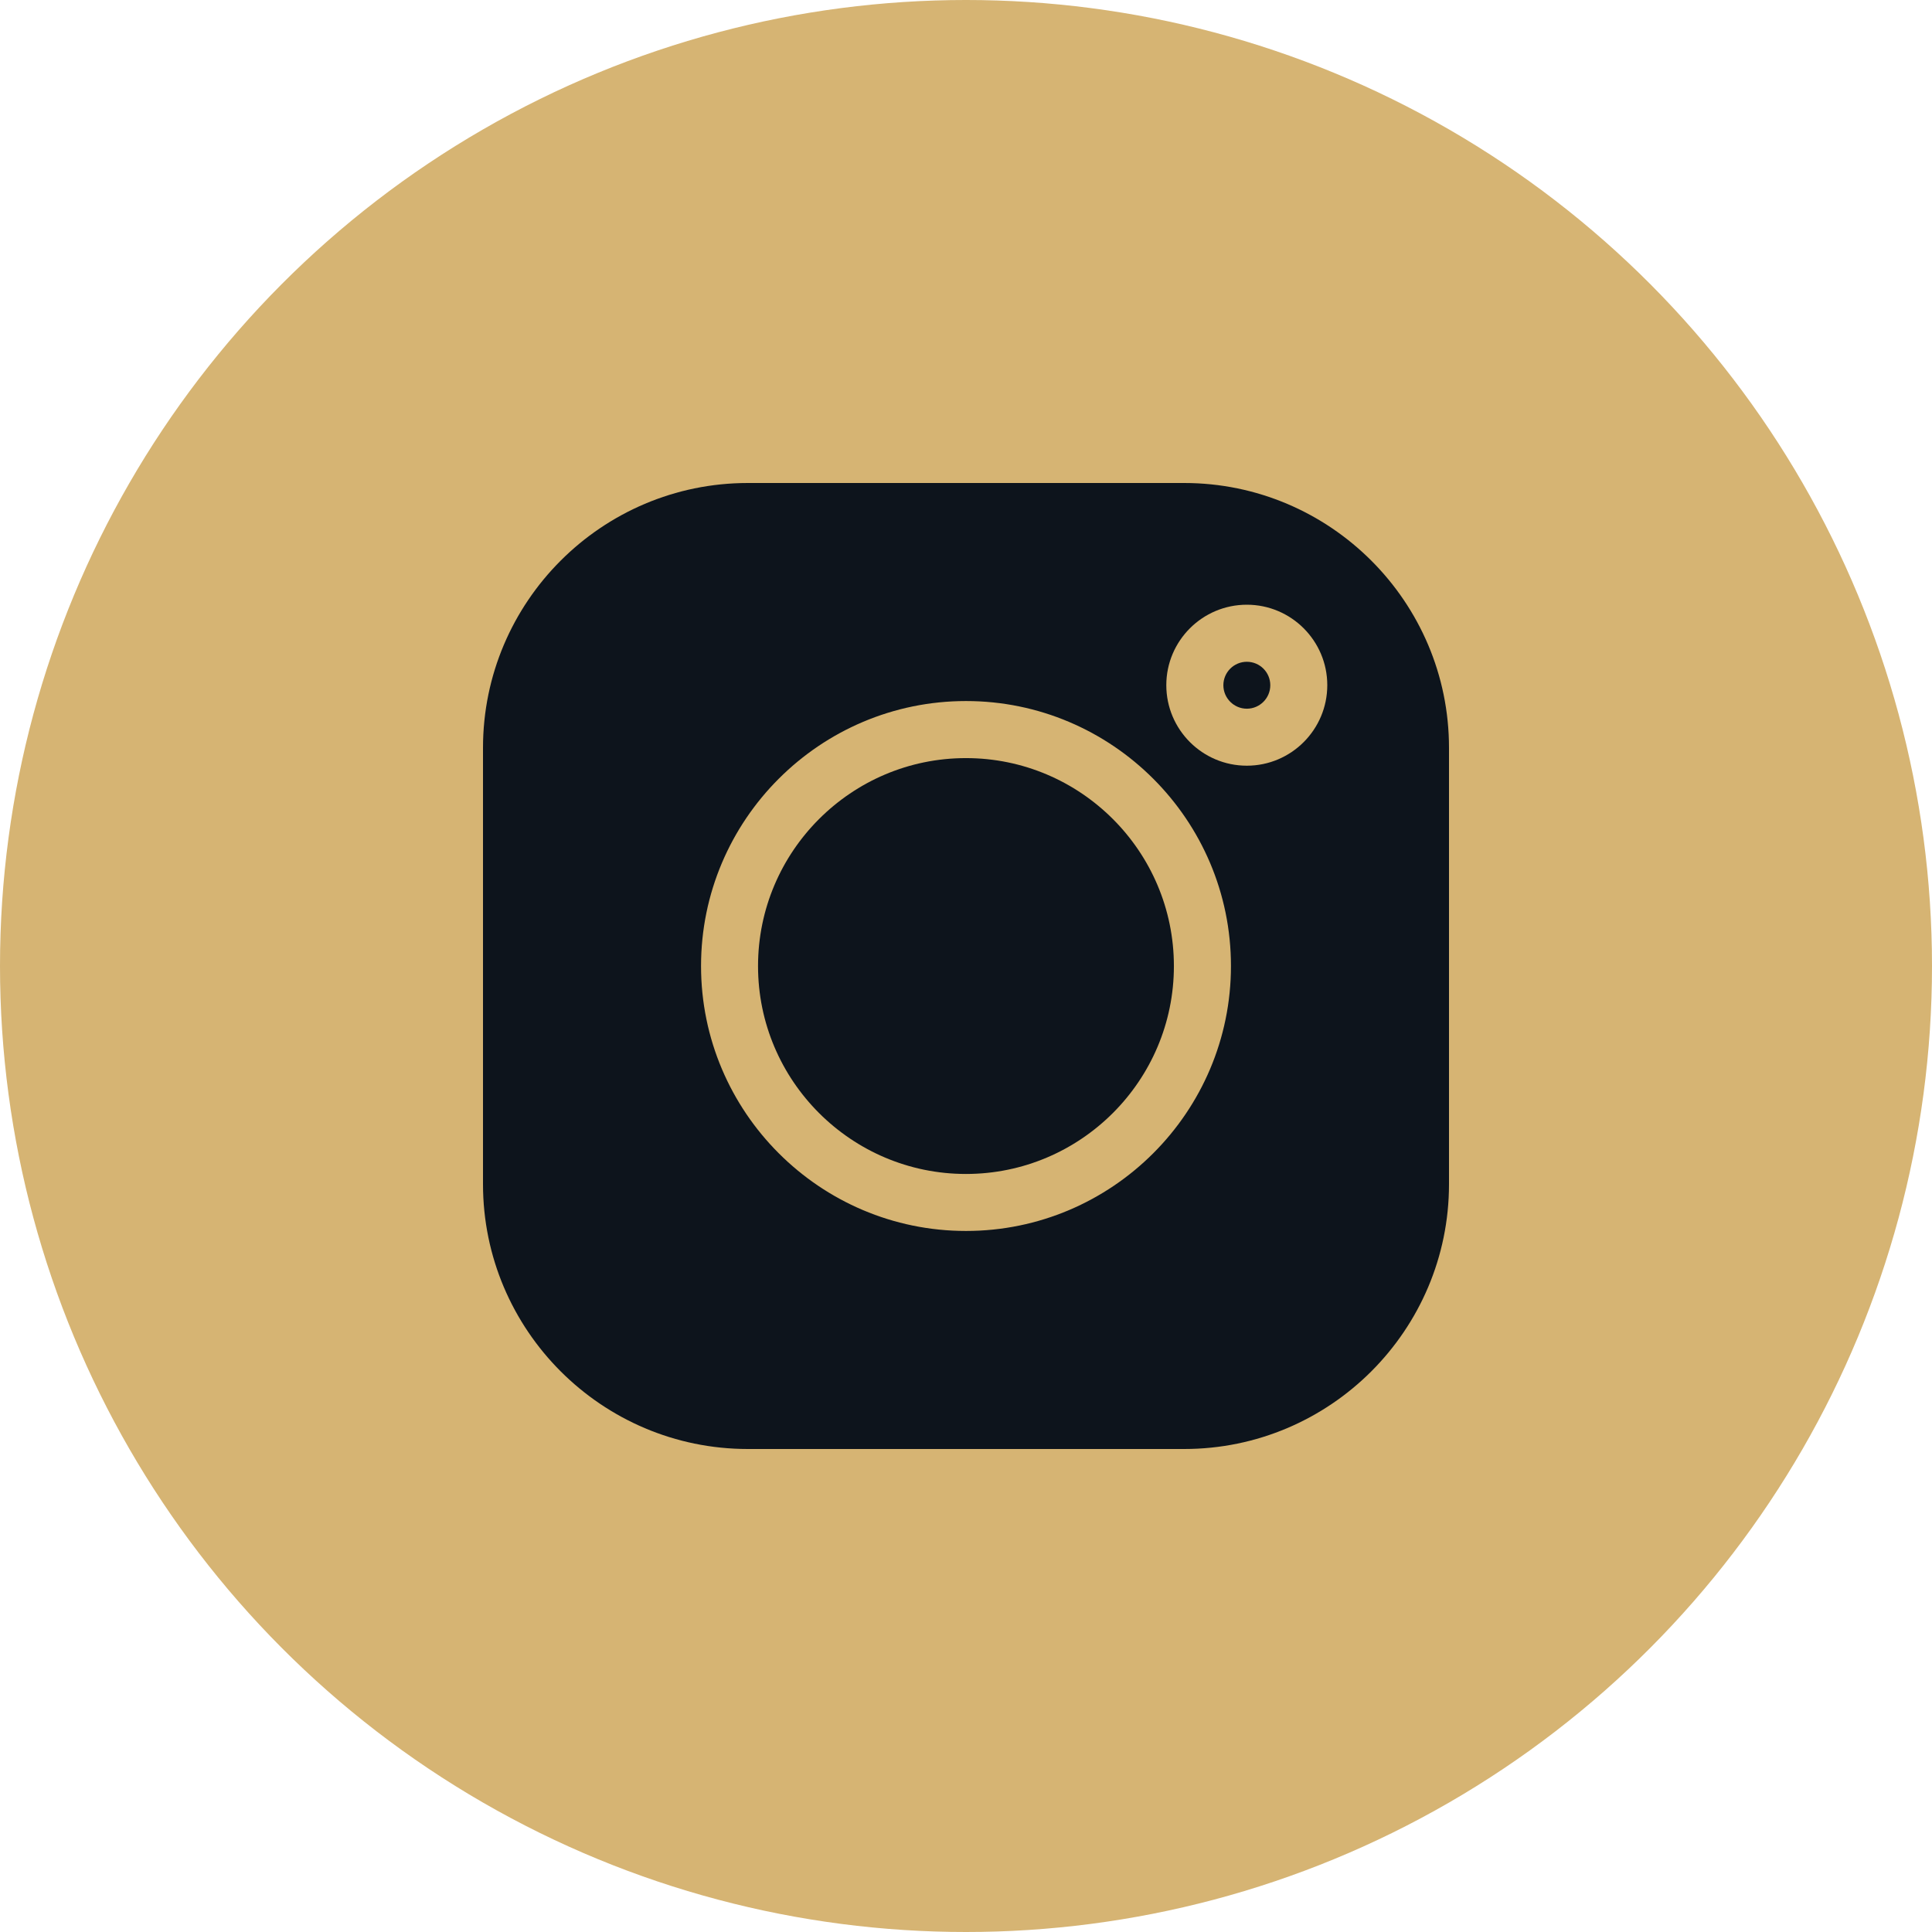 <svg width="28" height="28" viewBox="0 0 28 28" fill="none" xmlns="http://www.w3.org/2000/svg">
<circle cx="14" cy="14" r="14" fill="#D6B473"/>
<g clip-path="url(#clip0_726_256)">
<path d="M18.07 9.591C17.883 9.591 17.73 9.743 17.73 9.931C17.73 10.118 17.883 10.271 18.07 10.271C18.258 10.271 18.41 10.118 18.41 9.931C18.41 9.743 18.258 9.591 18.07 9.591Z" fill="#0D141C"/>
<path d="M13.999 10.987C12.338 10.987 10.986 12.339 10.986 14.001C10.986 15.662 12.338 17.014 13.999 17.014C15.661 17.014 17.013 15.662 17.013 14.001C17.013 12.339 15.661 10.987 13.999 10.987Z" fill="#0D141C"/>
<path d="M17.162 7H10.838C8.722 7 7 8.722 7 10.838V17.162C7 19.278 8.722 21 10.838 21H17.162C19.278 21 21 19.278 21 17.162V10.838C21 8.722 19.278 7 17.162 7ZM14 17.84C11.883 17.84 10.16 16.117 10.16 14C10.16 11.883 11.883 10.16 14 10.16C16.117 10.16 17.84 11.883 17.84 14C17.84 16.117 16.117 17.84 14 17.84ZM18.07 11.097C17.426 11.097 16.903 10.574 16.903 9.93C16.903 9.287 17.426 8.764 18.07 8.764C18.713 8.764 19.236 9.287 19.236 9.93C19.236 10.574 18.713 11.097 18.07 11.097Z" fill="#0D141C"/>
</g>
<defs>
<clipPath id="clip0_726_256">
<rect width="14" height="14" fill="white" transform="translate(7 7)"/>
</clipPath>
</defs>
</svg>
